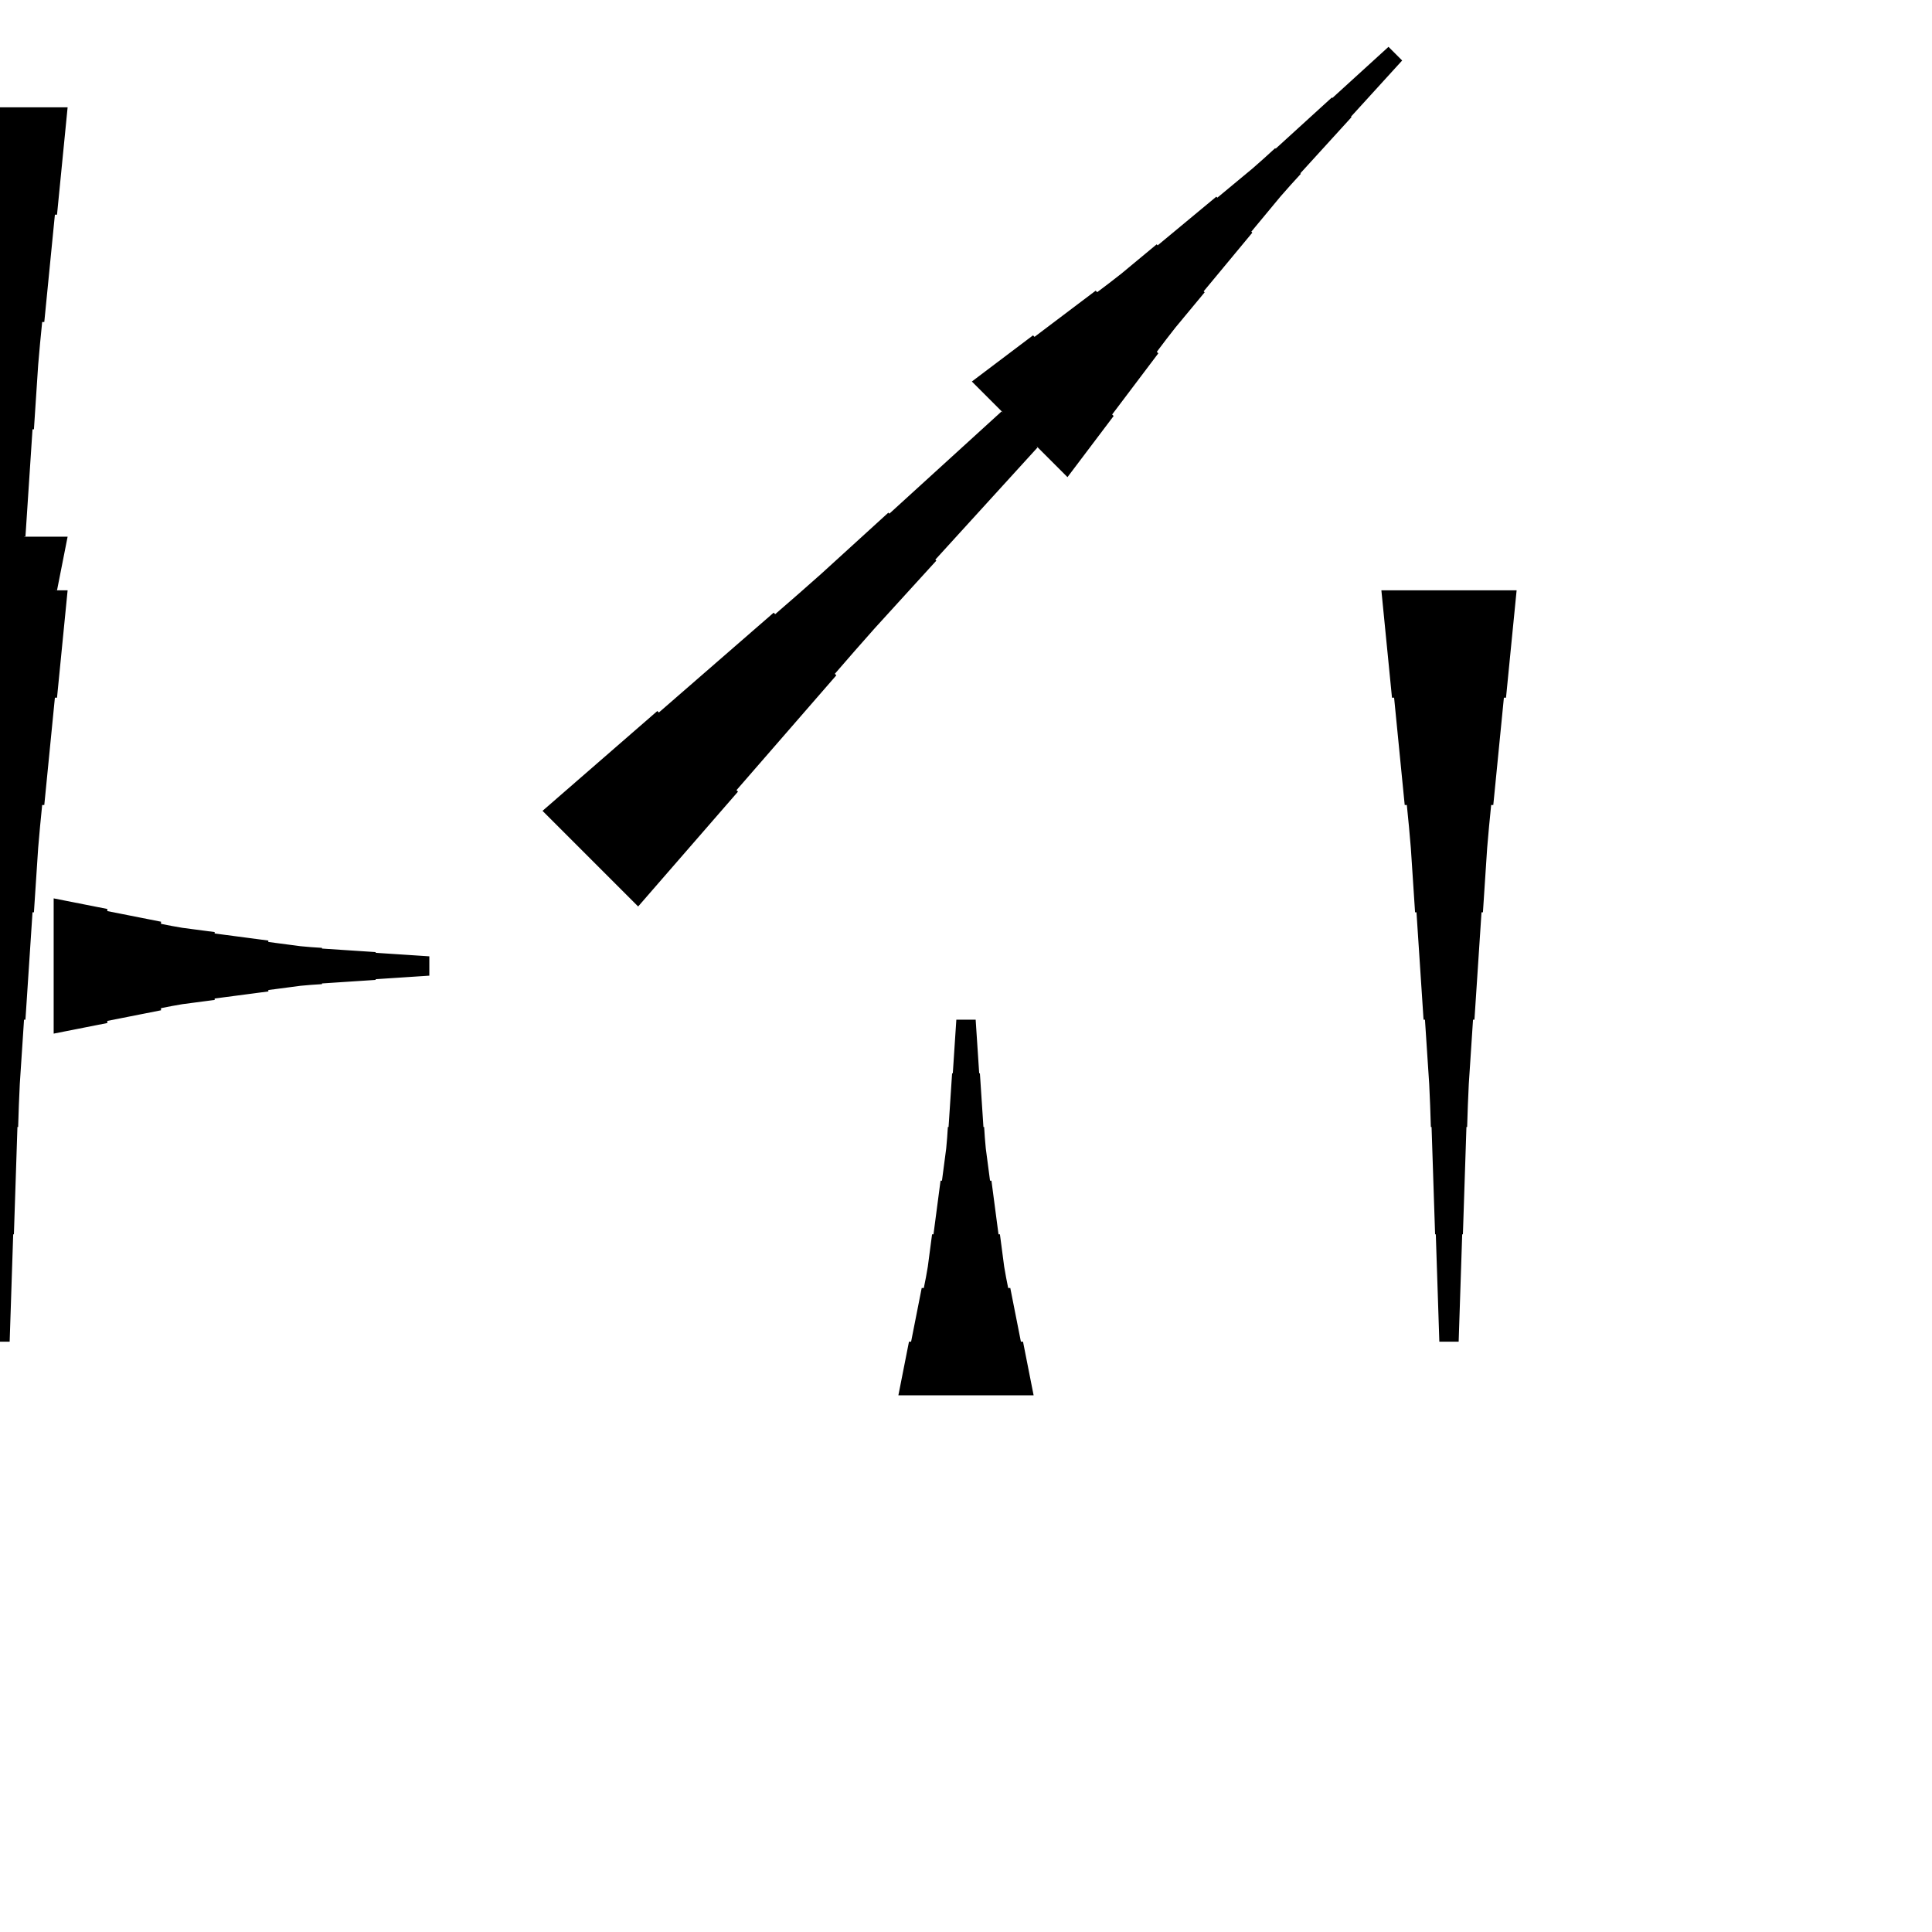 <?xml version="1.0" encoding="UTF-8"?>
<!-- Flat -->
<svg version="1.1" xmlns="http://www.w3.org/2000/svg" xmlns:xlink="http://www.w3.org/1999/xlink" width="283.465pt" height="283.465pt" viewBox="0 0 283.465 283.465">
<title>Untitled</title>
<polygon points="131.811 204.724 132.122 203.15 132.433 201.575 132.744 200 133.055 198.425 133.367 196.85 133.678 196.85 133.989 195.276 134.3 193.701 134.611 192.126 134.922 190.551 135.233 188.976 135.544 188.976 135.856 187.402 136.132 185.827 136.339 184.252 136.547 182.677 136.754 181.102 136.962 181.102 137.169 179.528 137.377 177.953 137.584 176.378 137.791 174.803 137.999 173.228 138.206 173.228 138.414 171.654 138.621 170.079 138.828 168.504 138.967 166.929 139.071 165.354 139.174 165.354 139.278 163.78 139.382 162.205 139.485 160.63 139.589 159.055 139.693 157.48 139.796 157.48 139.9 155.905 140.004 154.331 140.107 152.756 140.211 151.181 140.315 149.606 143.15 149.606 143.253 151.181 143.357 152.756 143.461 154.331 143.564 155.905 143.668 157.48 143.772 157.48 143.876 159.055 143.979 160.63 144.083 162.205 144.187 163.78 144.29 165.354 144.394 165.354 144.498 166.929 144.636 168.504 144.844 170.079 145.051 171.654 145.258 173.228 145.466 173.228 145.673 174.803 145.881 176.378 146.088 177.953 146.295 179.528 146.503 181.102 146.71 181.102 146.918 182.677 147.125 184.252 147.332 185.827 147.609 187.402 147.92 188.976 148.231 188.976 148.542 190.551 148.853 192.126 149.165 193.701 149.476 195.276 149.787 196.85 150.098 196.85 150.409 198.425 150.72 200 151.031 201.575 151.342 203.15 151.654 204.724" fill="rgba(0,0,0,1)" />
<polygon points="9.921 86.614 9.61 89.764 9.299 92.913 8.988 96.063 8.677 99.213 8.366 102.362 8.055 102.362 7.743 105.512 7.432 108.661 7.121 111.811 6.81 114.961 6.499 118.11 6.188 118.11 5.877 121.26 5.6 124.409 5.393 127.559 5.185 130.709 4.978 133.858 4.771 133.858 4.563 137.008 4.356 140.157 4.148 143.307 3.941 146.457 3.733 149.606 3.526 149.606 3.319 152.756 3.111 155.905 2.904 159.055 2.765 162.205 2.662 165.354 2.558 165.354 2.454 168.504 2.351 171.654 2.247 174.803 2.143 177.953 2.04 181.102 1.936 181.102 1.832 184.252 1.728 187.402 1.625 190.551 1.521 193.701 1.417 196.85 -1.417 196.85 -1.521 193.701 -1.625 190.551 -1.728 187.402 -1.832 184.252 -1.936 181.102 -2.04 181.102 -2.143 177.953 -2.247 174.803 -2.351 171.654 -2.454 168.504 -2.558 165.354 -2.662 165.354 -2.765 162.205 -2.904 159.055 -3.111 155.905 -3.319 152.756 -3.526 149.606 -3.733 149.606 -3.941 146.457 -4.148 143.307 -4.356 140.157 -4.563 137.008 -4.771 133.858 -4.978 133.858 -5.185 130.709 -5.393 127.559 -5.6 124.409 -5.877 121.26 -6.188 118.11 -6.499 118.11 -6.81 114.961 -7.121 111.811 -7.432 108.661 -7.743 105.512 -8.055 102.362 -8.366 102.362 -8.677 99.213 -8.988 96.063 -9.299 92.913 -9.61 89.764 -9.921 86.614" fill="rgba(0,0,0,1)" />
<polygon points="9.921 15.748 9.61 18.898 9.299 22.047 8.988 25.197 8.677 28.346 8.366 31.496 8.055 31.496 7.743 34.646 7.432 37.795 7.121 40.945 6.81 44.094 6.499 47.244 6.188 47.244 5.877 50.394 5.6 53.543 5.393 56.693 5.185 59.843 4.978 62.992 4.771 62.992 4.563 66.142 4.356 69.291 4.148 72.441 3.941 75.591 3.733 78.74 3.526 78.74 3.319 81.89 3.111 85.039 2.904 88.189 2.765 91.339 2.662 94.488 2.558 94.488 2.454 97.638 2.351 100.787 2.247 103.937 2.143 107.087 2.04 110.236 1.936 110.236 1.832 113.386 1.728 116.535 1.625 119.685 1.521 122.835 1.417 125.984 -1.417 125.984 -1.521 122.835 -1.625 119.685 -1.728 116.535 -1.832 113.386 -1.936 110.236 -2.04 110.236 -2.143 107.087 -2.247 103.937 -2.351 100.787 -2.454 97.638 -2.558 94.488 -2.662 94.488 -2.765 91.339 -2.904 88.189 -3.111 85.039 -3.319 81.89 -3.526 78.74 -3.733 78.74 -3.941 75.591 -4.148 72.441 -4.356 69.291 -4.563 66.142 -4.771 62.992 -4.978 62.992 -5.185 59.843 -5.393 56.693 -5.6 53.543 -5.877 50.394 -6.188 47.244 -6.499 47.244 -6.81 44.094 -7.121 40.945 -7.432 37.795 -7.743 34.646 -8.055 31.496 -8.366 31.496 -8.677 28.346 -8.988 25.197 -9.299 22.047 -9.61 18.898 -9.921 15.748" fill="rgba(0,0,0,1)" />
<polygon points="79.599 118.969 82.968 116.039 86.338 113.11 89.708 110.18 93.077 107.25 96.447 104.321 96.667 104.541 100.036 101.611 103.406 98.682 106.776 95.752 110.145 92.822 113.515 89.893 113.735 90.113 117.104 87.183 120.45 84.229 123.746 81.226 127.042 78.223 130.338 75.22 130.485 75.367 133.781 72.364 137.078 69.361 140.374 66.358 143.67 63.355 146.966 60.352 147.113 60.499 150.409 57.496 153.706 54.493 157.002 51.49 160.249 48.438 163.472 45.362 163.546 45.435 166.768 42.359 169.991 39.283 173.214 36.206 176.437 33.13 179.66 30.054 179.733 30.127 182.956 27.051 186.179 23.975 189.402 20.898 192.625 17.822 195.848 14.746 197.853 16.75 194.776 19.973 191.7 23.196 188.624 26.419 185.548 29.642 182.471 32.865 182.545 32.938 179.468 36.161 176.392 39.384 173.316 42.607 170.239 45.83 167.163 49.053 167.237 49.126 164.16 52.349 161.108 55.597 158.106 58.893 155.102 62.189 152.1 65.485 152.246 65.632 149.243 68.928 146.24 72.225 143.237 75.521 140.234 78.817 137.232 82.113 137.378 82.26 134.375 85.556 131.372 88.853 128.369 92.149 125.415 95.494 122.486 98.864 122.706 99.084 119.776 102.453 116.847 105.823 113.917 109.192 110.987 112.562 108.058 115.932 108.278 116.152 105.348 119.521 102.418 122.891 99.489 126.26 96.559 129.63 93.63 133" fill="rgba(0,0,0,1)" />
<polygon points="222.52 86.614 222.209 89.764 221.897 92.913 221.586 96.063 221.275 99.213 220.964 102.362 220.653 102.362 220.342 105.512 220.031 108.661 219.72 111.811 219.409 114.961 219.097 118.11 218.786 118.11 218.475 121.26 218.199 124.409 217.991 127.559 217.784 130.709 217.576 133.858 217.369 133.858 217.161 137.008 216.954 140.157 216.747 143.307 216.539 146.457 216.332 149.606 216.124 149.606 215.917 152.756 215.71 155.905 215.502 159.055 215.364 162.205 215.26 165.354 215.156 165.354 215.053 168.504 214.949 171.654 214.845 174.803 214.742 177.953 214.638 181.102 214.534 181.102 214.431 184.252 214.327 187.402 214.223 190.551 214.119 193.701 214.016 196.85 211.181 196.85 211.077 193.701 210.974 190.551 210.87 187.402 210.766 184.252 210.663 181.102 210.559 181.102 210.455 177.953 210.351 174.803 210.248 171.654 210.144 168.504 210.04 165.354 209.937 165.354 209.833 162.205 209.695 159.055 209.487 155.905 209.28 152.756 209.072 149.606 208.865 149.606 208.658 146.457 208.45 143.307 208.243 140.157 208.035 137.008 207.828 133.858 207.62 133.858 207.413 130.709 207.206 127.559 206.998 124.409 206.722 121.26 206.411 118.11 206.1 118.11 205.788 114.961 205.477 111.811 205.166 108.661 204.855 105.512 204.544 102.362 204.233 102.362 203.922 99.213 203.611 96.063 203.299 92.913 202.988 89.764 202.677 86.614" fill="rgba(0,0,0,1)" />
<polygon points="9.921 78.74 9.61 80.315 9.299 81.89 8.988 83.465 8.677 85.039 8.366 86.614 8.055 86.614 7.743 88.189 7.432 89.764 7.121 91.339 6.81 92.913 6.499 94.488 6.188 94.488 5.877 96.063 5.6 97.638 5.393 99.213 5.185 100.787 4.978 102.362 4.771 102.362 4.563 103.937 4.356 105.512 4.148 107.087 3.941 108.661 3.733 110.236 3.526 110.236 3.319 111.811 3.111 113.386 2.904 114.961 2.765 116.535 2.662 118.11 2.558 118.11 2.454 119.685 2.351 121.26 2.247 122.835 2.143 124.409 2.04 125.984 1.936 125.984 1.832 127.559 1.728 129.134 1.625 130.709 1.521 132.284 1.417 133.858 -1.417 133.858 -1.521 132.284 -1.625 130.709 -1.728 129.134 -1.832 127.559 -1.936 125.984 -2.04 125.984 -2.143 124.409 -2.247 122.835 -2.351 121.26 -2.454 119.685 -2.558 118.11 -2.662 118.11 -2.765 116.535 -2.904 114.961 -3.111 113.386 -3.319 111.811 -3.526 110.236 -3.733 110.236 -3.941 108.661 -4.148 107.087 -4.356 105.512 -4.563 103.937 -4.771 102.362 -4.978 102.362 -5.185 100.787 -5.393 99.213 -5.6 97.638 -5.877 96.063 -6.188 94.488 -6.499 94.488 -6.81 92.913 -7.121 91.339 -7.432 89.764 -7.743 88.189 -8.055 86.614 -8.366 86.614 -8.677 85.039 -8.988 83.465 -9.299 81.89 -9.61 80.315 -9.921 78.74" fill="rgba(0,0,0,1)" />
<polygon points="7.874 131.811 9.449 132.122 11.024 132.433 12.598 132.744 14.173 133.055 15.748 133.367 15.748 133.678 17.323 133.989 18.898 134.3 20.472 134.611 22.047 134.922 23.622 135.233 23.622 135.544 25.197 135.856 26.772 136.132 28.346 136.339 29.921 136.547 31.496 136.754 31.496 136.962 33.071 137.169 34.646 137.377 36.221 137.584 37.795 137.791 39.37 137.999 39.37 138.206 40.945 138.414 42.52 138.621 44.094 138.828 45.669 138.967 47.244 139.071 47.244 139.174 48.819 139.278 50.394 139.382 51.968 139.485 53.543 139.589 55.118 139.693 55.118 139.796 56.693 139.9 58.268 140.004 59.843 140.107 61.417 140.211 62.992 140.315 62.992 143.15 61.417 143.253 59.843 143.357 58.268 143.461 56.693 143.564 55.118 143.668 55.118 143.772 53.543 143.876 51.968 143.979 50.394 144.083 48.819 144.187 47.244 144.29 47.244 144.394 45.669 144.498 44.094 144.636 42.52 144.844 40.945 145.051 39.37 145.258 39.37 145.466 37.795 145.673 36.221 145.881 34.646 146.088 33.071 146.295 31.496 146.503 31.496 146.71 29.921 146.918 28.346 147.125 26.772 147.332 25.197 147.609 23.622 147.92 23.622 148.231 22.047 148.542 20.472 148.853 18.898 149.165 17.323 149.476 15.748 149.787 15.748 150.098 14.173 150.409 12.598 150.72 11.024 151.031 9.449 151.342 7.874 151.654" fill="rgba(0,0,0,1)" />
<polygon points="142.591 55.977 144.386 54.622 146.18 53.267 147.975 51.912 149.77 50.557 151.565 49.203 151.785 49.423 153.58 48.068 155.375 46.713 157.169 45.358 158.964 44.004 160.759 42.649 160.979 42.869 162.774 41.514 164.544 40.135 166.266 38.706 167.987 37.278 169.708 35.85 169.855 35.997 171.577 34.569 173.298 33.141 175.019 31.712 176.741 30.284 178.462 28.856 178.609 29.003 180.331 27.575 182.052 26.146 183.774 24.718 185.446 23.241 187.094 21.74 187.167 21.813 188.816 20.312 190.464 18.81 192.112 17.309 193.76 15.807 195.408 14.306 195.482 14.379 197.13 12.878 198.778 11.376 200.426 9.875 202.074 8.373 203.722 6.872 205.727 8.876 204.225 10.524 202.724 12.172 201.222 13.821 199.721 15.469 198.219 17.117 198.293 17.19 196.791 18.838 195.29 20.486 193.788 22.135 192.287 23.783 190.785 25.431 190.859 25.504 189.357 27.152 187.88 28.825 186.452 30.546 185.024 32.268 183.596 33.989 183.742 34.136 182.314 35.858 180.886 37.579 179.458 39.3 178.03 41.022 176.602 42.743 176.748 42.89 175.32 44.611 173.892 46.333 172.464 48.054 171.085 49.825 169.73 51.62 169.95 51.84 168.595 53.634 167.24 55.429 165.885 57.224 164.53 59.019 163.176 60.813 163.396 61.033 162.041 62.828 160.686 64.623 159.331 66.418 157.976 68.213 156.622 70.007" fill="rgba(0,0,0,1)" />
</svg>